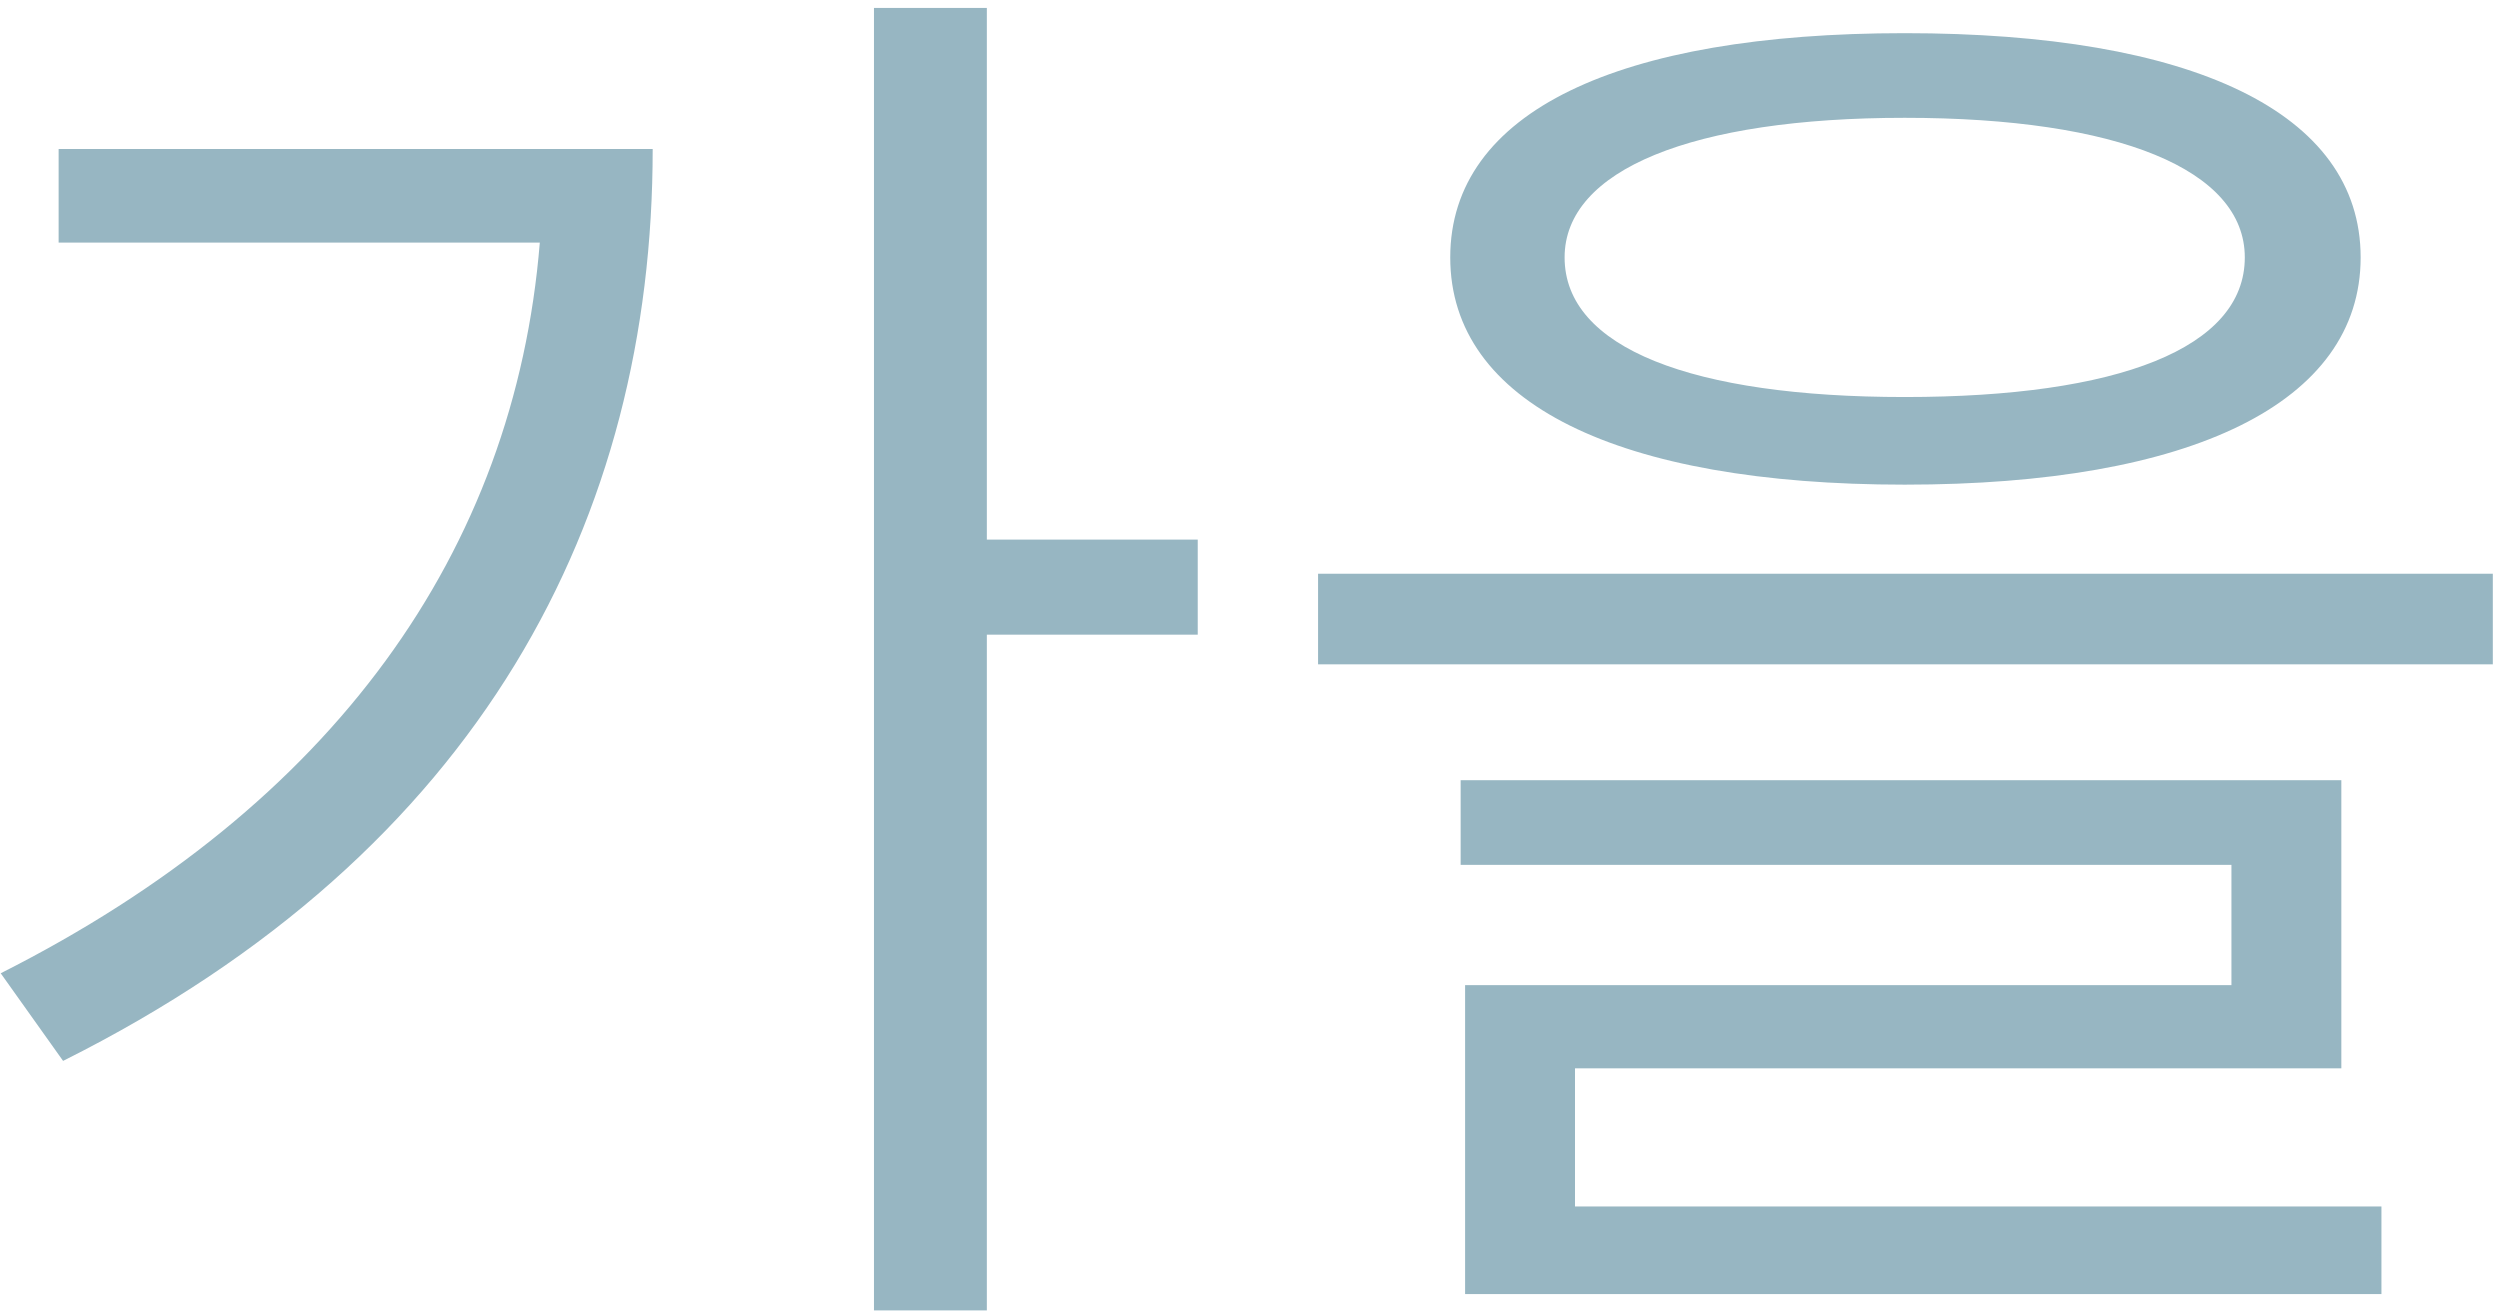 <svg width="202" height="106" viewBox="0 0 202 106" fill="none" xmlns="http://www.w3.org/2000/svg">
<path d="M70.617 0.64H79.737V43.6H96.777V51.28H79.737V105.88H70.617V0.64ZM0.057 78.64C26.937 65.08 41.577 44.56 43.617 19.6H4.737V12.04H52.737C52.737 41.8 38.937 68.8 5.097 85.72L0.057 78.64ZM153.9 2.68C177.06 2.68 190.74 9.04 190.74 20.8C190.74 32.56 177.06 39.16 153.9 39.16C130.74 39.16 117.18 32.56 117.18 20.8C117.18 9.04 130.74 2.68 153.9 2.68ZM106.5 53.68V46.36H201.42V53.68H106.5ZM118.02 69.88V63.04H189.18V86.32H127.26V97.48H192.42V104.56H118.38V79.6H180.3V69.88H118.02ZM126.42 20.8C126.42 28.12 136.74 32.08 153.9 32.08C171.18 32.08 181.38 28.12 181.38 20.8C181.38 13.72 171.18 9.52 153.9 9.52C136.74 9.52 126.42 13.72 126.42 20.8Z" fill="#97B6C2"/>
</svg>
